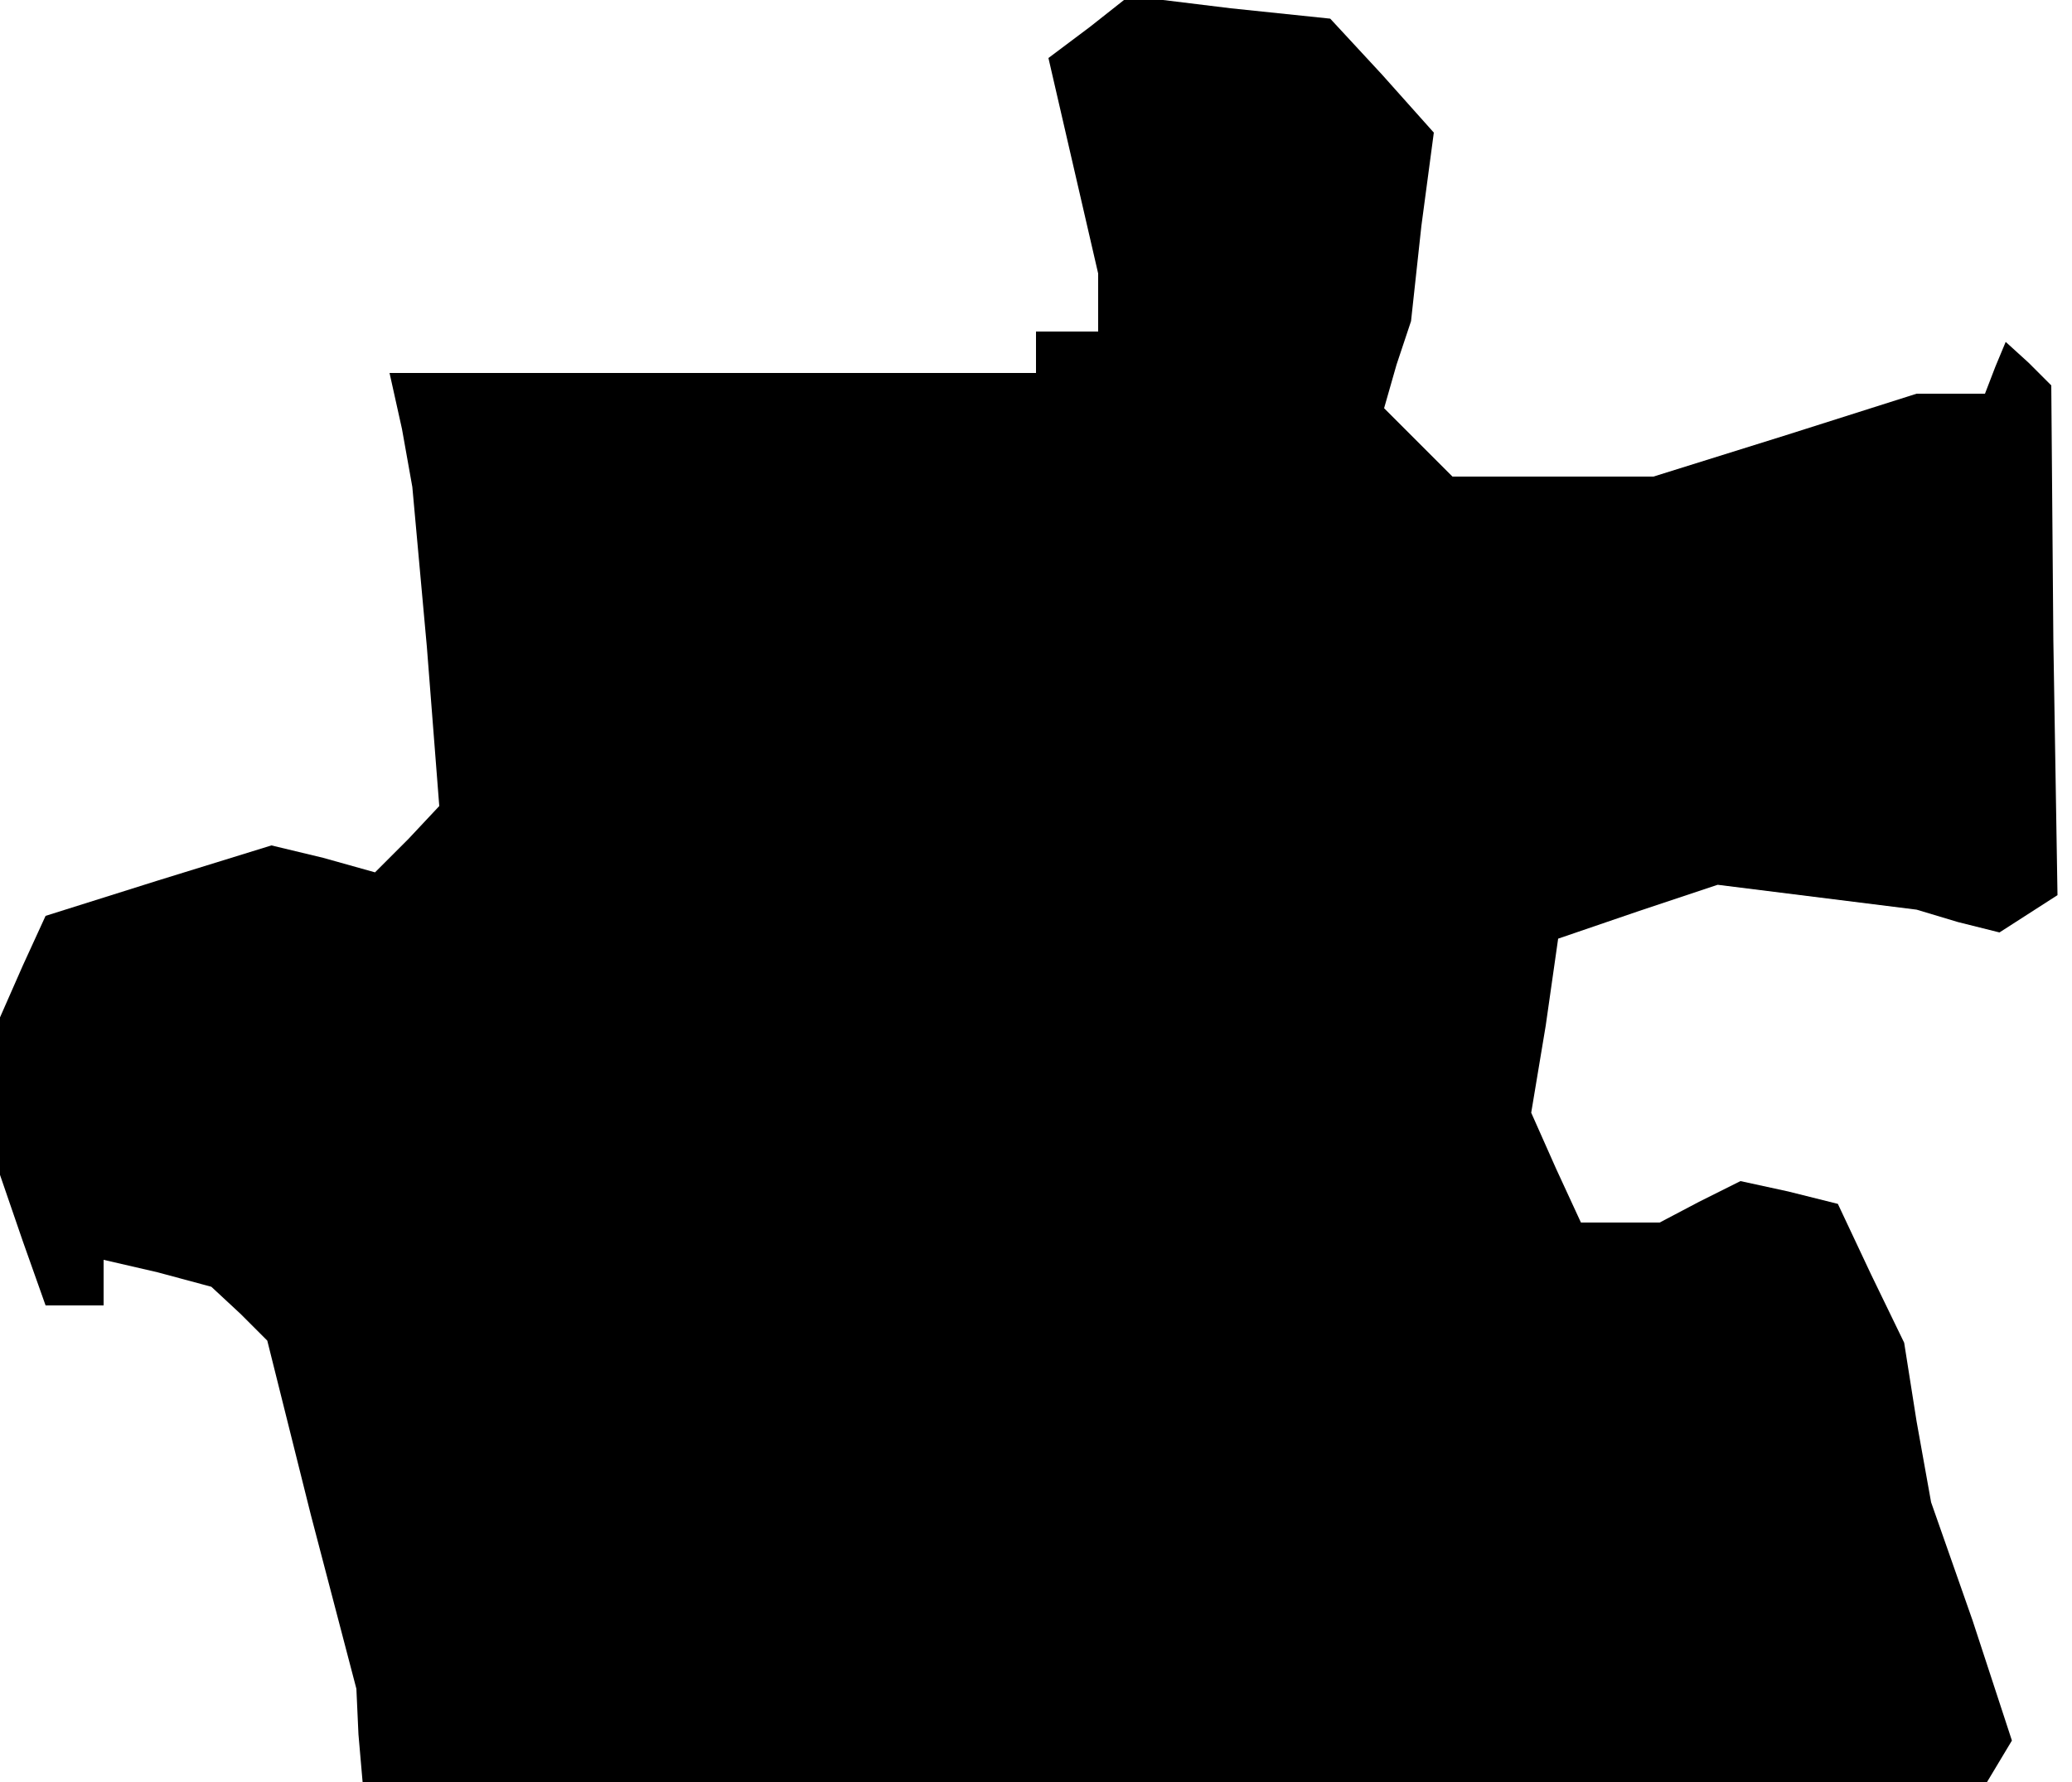 <?xml version="1.0" standalone="no"?>
<!DOCTYPE svg PUBLIC "-//W3C//DTD SVG 20010904//EN"
 "http://www.w3.org/TR/2001/REC-SVG-20010904/DTD/svg10.dtd">
<svg version="1.0" xmlns="http://www.w3.org/2000/svg"
 width="100pt" height="86pt" viewBox="0 0 100 86"
 preserveAspectRatio="xMidYMid meet">
<g transform="translate(0,86) scale(0.1,-0.1)"
fill="#000000" stroke="none">
<path d="M526 847 l-20 -15 12 -52 12 -52 0 -14 0 -14 -15 0 -15 0 0 -10 0
-10 -156 0 -156 0 6 -27 5 -28 7 -77 6 -77 -15 -16 -16 -16 -25 7 -25 6 -55
-17 -54 -17 -11 -24 -11 -25 0 -38 0 -38 11 -32 11 -31 14 0 14 0 0 11 0 11
26 -6 26 -7 14 -13 13 -13 21 -84 22 -84 1 -22 2 -23 392 0 392 0 6 10 6 10
-19 58 -20 57 -7 39 -6 38 -16 33 -16 34 -24 6 -23 5 -20 -10 -19 -10 -19 0
-19 0 -12 26 -12 27 7 42 6 42 38 13 39 13 48 -6 48 -6 20 -6 20 -5 14 9 14 9
-2 123 -1 123 -11 11 -11 10 -5 -12 -5 -13 -16 0 -17 0 -63 -20 -64 -20 -48 0
-49 0 -16 16 -17 17 6 21 7 21 5 46 6 45 -25 28 -25 27 -48 5 -49 6 -19 -15z"/>
</g>
</svg>
